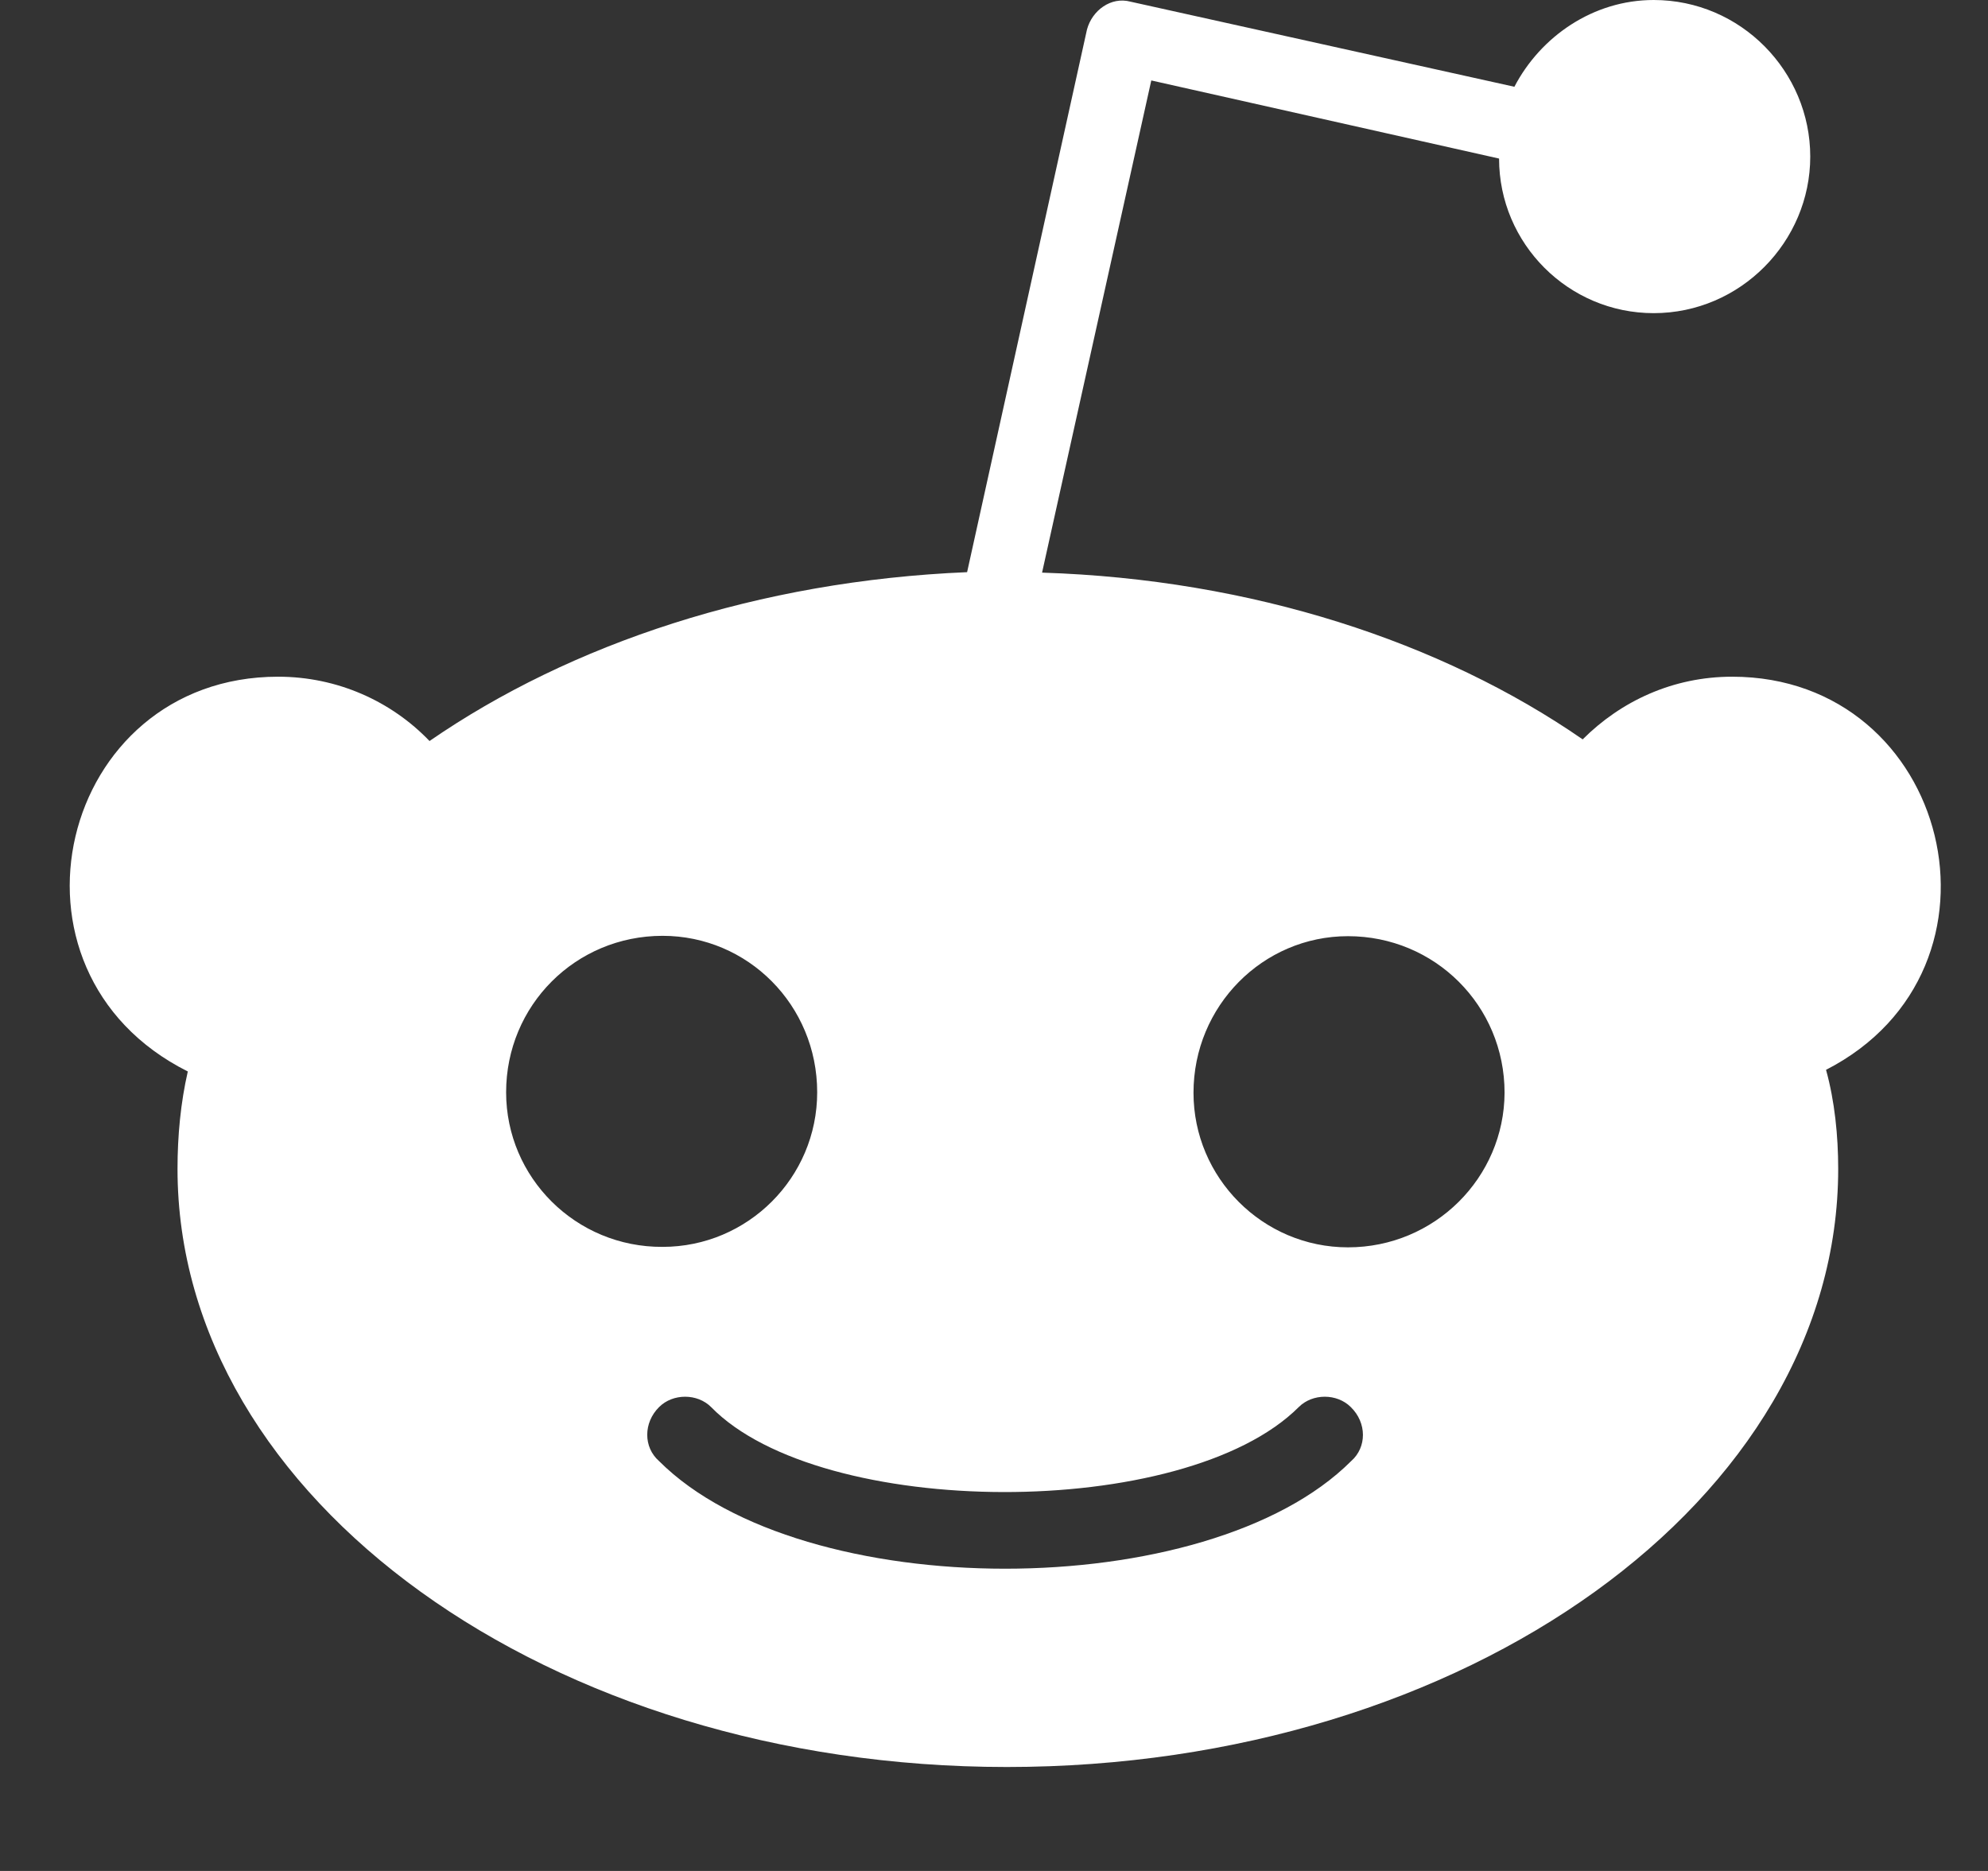 <svg width="17" height="16" viewBox="0 0 17 16" fill="none" xmlns="http://www.w3.org/2000/svg">
<rect x="0" y="0" width="17" height="16" fill="#333333" stroke="none"/>
<g clip-path="url(#clip0_7752_1653)">
<path d="M14.812 5.787C14.306 5.787 13.861 5.996 13.534 6.323C12.33 5.49 10.708 4.954 8.911 4.897L9.845 0.688L12.819 1.356C12.819 2.084 13.412 2.678 14.141 2.678C14.883 2.678 15.48 2.067 15.48 1.339C15.48 0.611 14.886 0 14.141 0C13.622 0 13.173 0.314 12.95 0.742L9.666 0.014C9.501 -0.03 9.339 0.088 9.295 0.253L8.27 4.893C6.486 4.968 4.881 5.504 3.673 6.337C3.346 5.996 2.884 5.787 2.378 5.787C0.503 5.787 -0.11 8.303 1.606 9.163C1.545 9.429 1.518 9.712 1.518 9.996C1.518 12.822 4.702 15.111 8.61 15.111C12.536 15.111 15.719 12.822 15.719 9.996C15.719 9.712 15.689 9.416 15.615 9.149C17.297 8.286 16.677 5.787 14.812 5.787ZM4.328 9.341C4.328 8.599 4.921 8.003 5.666 8.003C6.395 8.003 6.988 8.596 6.988 9.341C6.988 10.07 6.395 10.663 5.666 10.663C4.924 10.667 4.328 10.07 4.328 9.341ZM11.554 12.495C10.327 13.722 6.864 13.722 5.636 12.495C5.501 12.377 5.501 12.167 5.636 12.033C5.754 11.915 5.963 11.915 6.081 12.033C7.019 12.994 10.128 13.01 11.106 12.033C11.224 11.915 11.433 11.915 11.551 12.033C11.689 12.167 11.689 12.377 11.554 12.495ZM11.527 10.667C10.799 10.667 10.206 10.073 10.206 9.345C10.206 8.603 10.799 8.006 11.527 8.006C12.269 8.006 12.866 8.599 12.866 9.345C12.863 10.07 12.269 10.667 11.527 10.667Z" fill="white"/>
</g>
<defs>
<clipPath id="clip0_7752_1653">
<rect width="16" height="16" fill="white" transform="translate(0.596 0)"/>
</clipPath>
</defs>
</svg>

